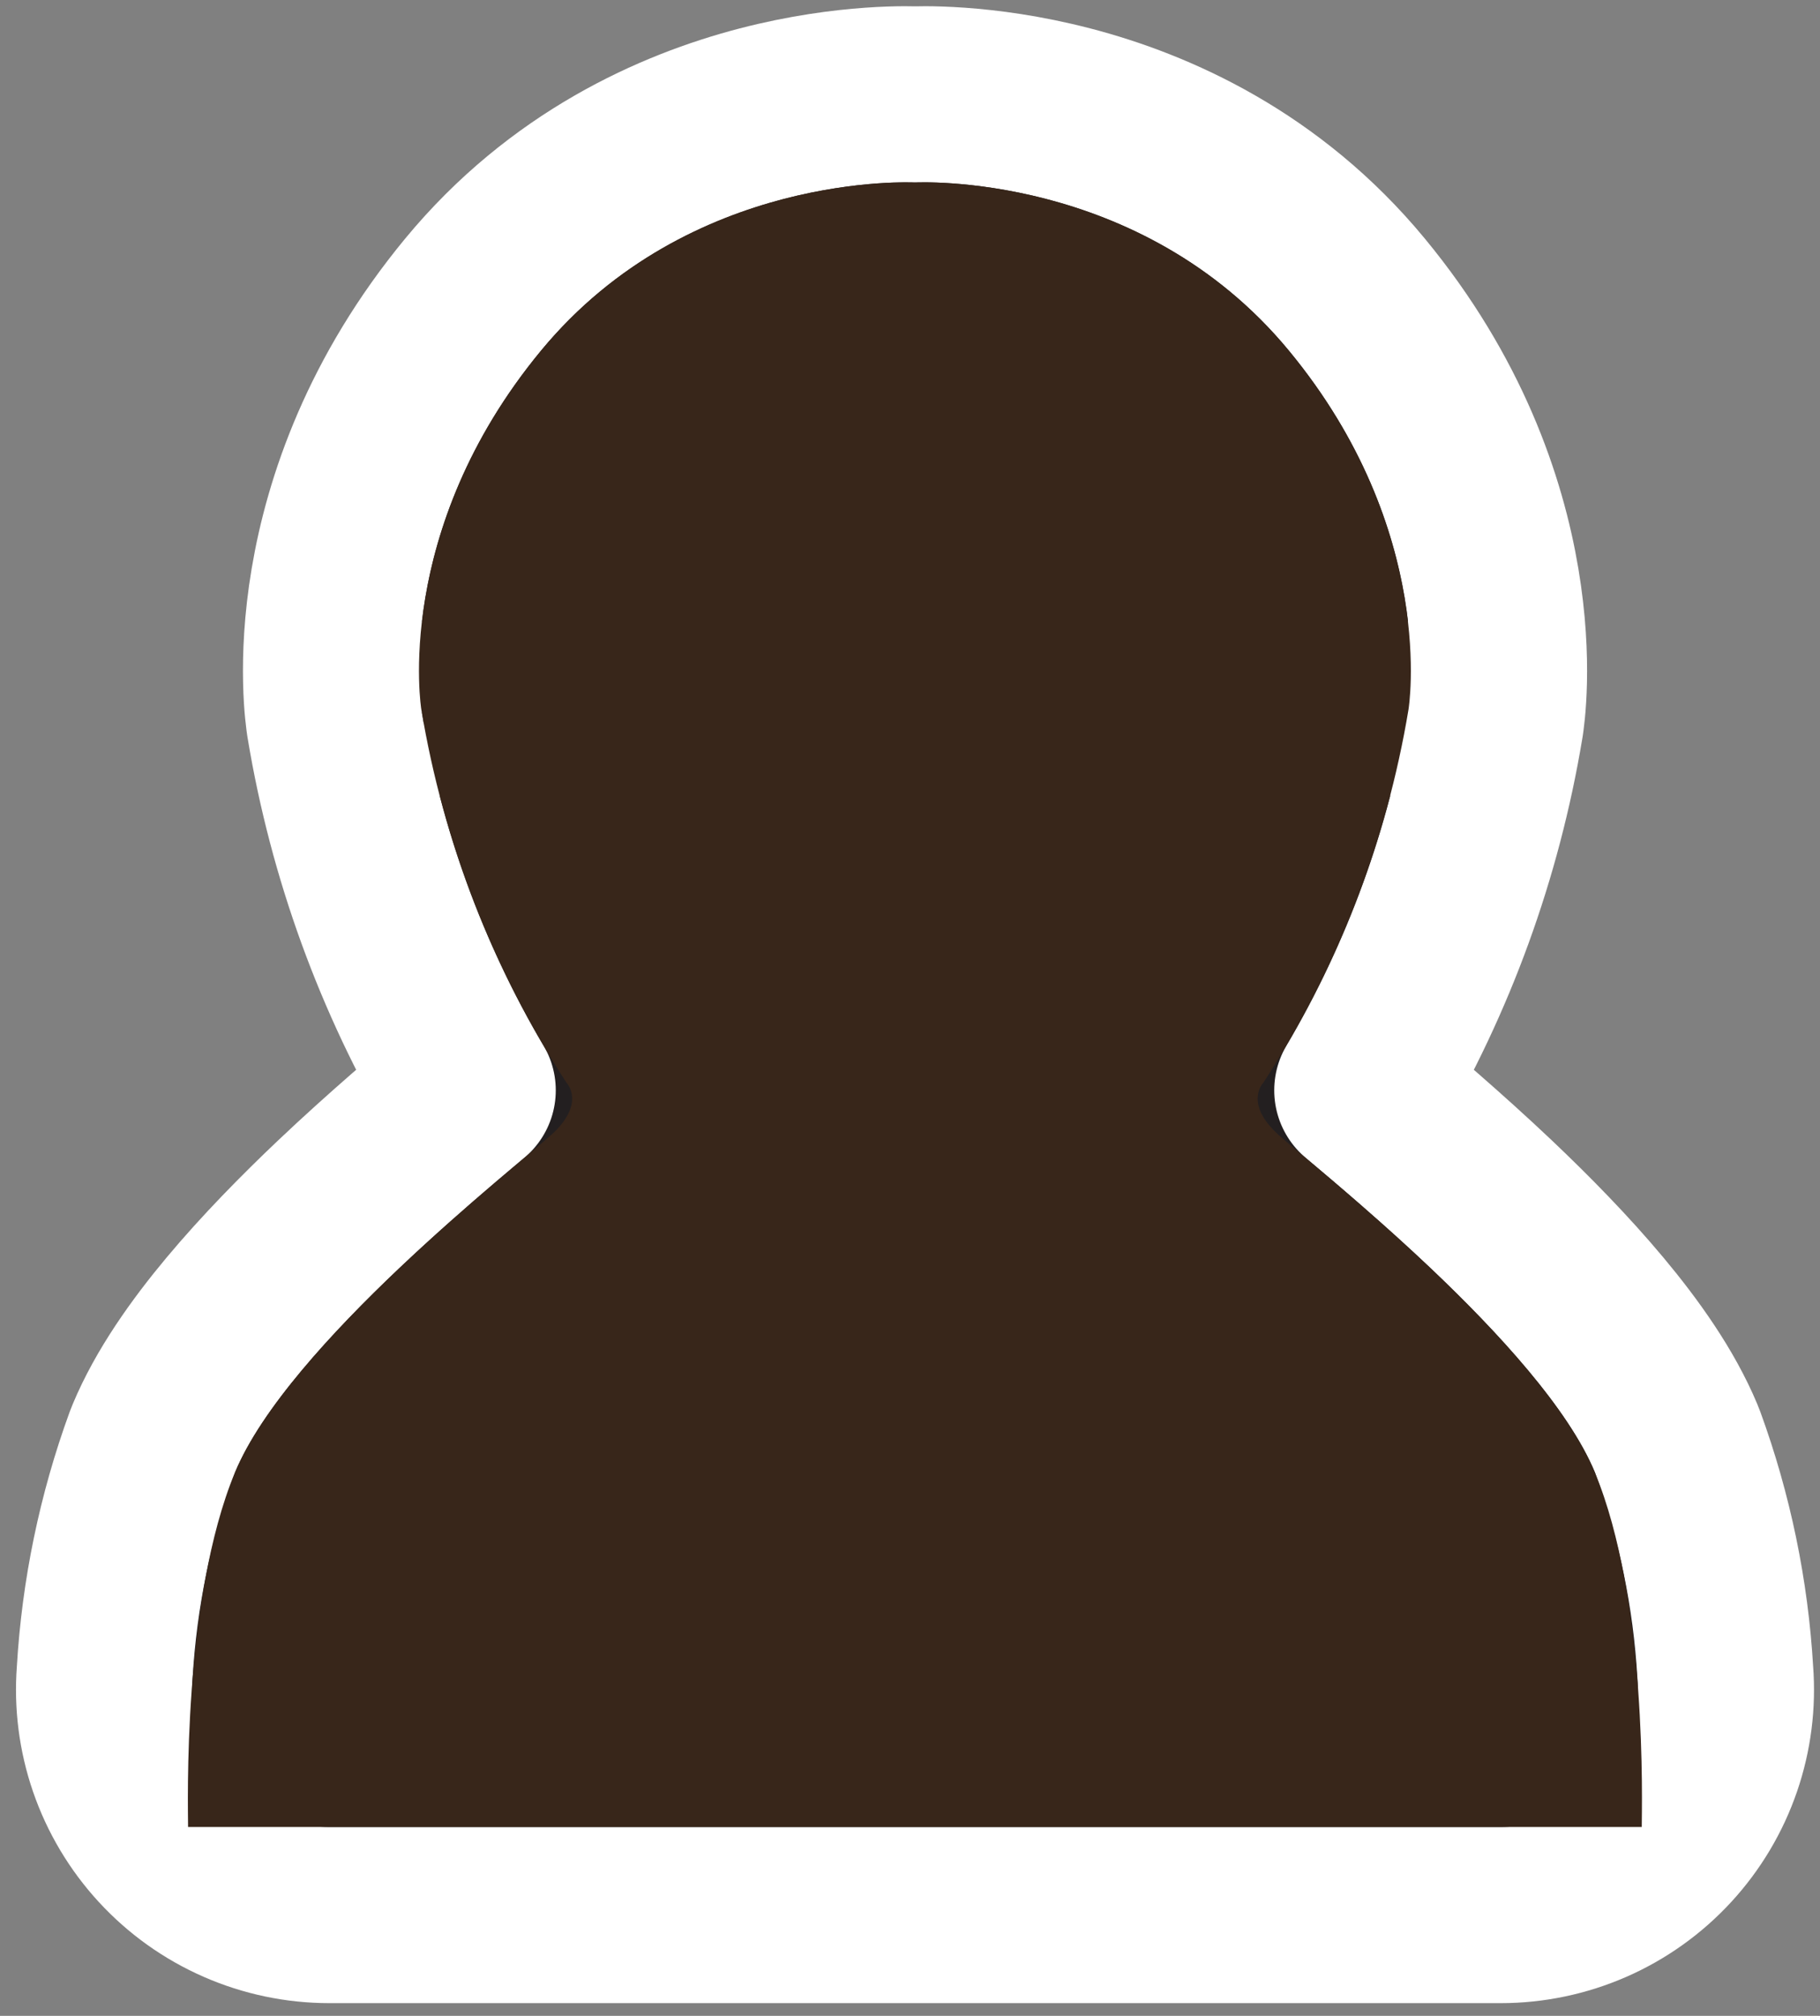 <svg width="93" height="103" viewBox="0 0 93 103" fill="none" xmlns="http://www.w3.org/2000/svg">
    <rect x="0" y="0" width="93" height="103" fill="#808080" stroke="none"/>
    <path d="M23.899 55.71C22.369 56.996 19.745 59.222 17.313 61.529C15.508 63.24 13.614 65.166 11.966 67.138C10.359 69.062 8.793 71.255 7.861 73.496C7.835 73.557 7.811 73.619 7.788 73.681C6.406 77.466 5.585 81.433 5.351 85.455C5.231 87.02 5.432 88.594 5.942 90.08C6.46 91.585 7.283 92.966 8.362 94.137C9.44 95.308 10.749 96.242 12.207 96.881C13.664 97.52 15.239 97.85 16.83 97.85C16.83 97.85 16.83 97.85 16.83 97.85H46.757H76.681C76.681 97.85 76.681 97.85 76.682 97.85C78.273 97.85 79.847 97.52 81.305 96.882C82.763 96.243 84.072 95.308 85.15 94.137C86.229 92.966 87.052 91.585 87.57 90.079C88.08 88.594 88.28 87.02 88.16 85.455C87.927 81.432 87.106 77.466 85.724 73.681C85.701 73.618 85.677 73.556 85.651 73.495C84.718 71.255 83.153 69.063 81.545 67.139C79.898 65.168 78.003 63.242 76.199 61.531C73.765 59.223 71.142 56.997 69.612 55.711C73.009 49.948 75.319 43.602 76.417 36.989L76.418 36.983L71.978 36.251C76.418 36.983 76.418 36.981 76.419 36.978L76.419 36.974L76.421 36.964L76.425 36.942L76.433 36.887C76.439 36.846 76.446 36.796 76.454 36.737C76.47 36.62 76.488 36.467 76.506 36.28C76.543 35.908 76.579 35.402 76.593 34.781C76.62 33.541 76.556 31.828 76.215 29.796C75.529 25.714 73.722 20.364 69.333 15.051C64.755 9.509 59.036 6.966 54.587 5.809C52.359 5.229 50.405 4.984 48.99 4.883C48.28 4.833 47.698 4.818 47.276 4.817C47.064 4.816 46.892 4.819 46.764 4.823C46.761 4.823 46.758 4.823 46.756 4.823C46.753 4.823 46.75 4.823 46.748 4.823C46.619 4.819 46.447 4.817 46.236 4.817C45.814 4.818 45.232 4.833 44.522 4.883C43.106 4.984 41.153 5.23 38.924 5.809C34.475 6.967 28.756 9.509 24.178 15.051C19.791 20.364 17.984 25.714 17.298 29.795C16.956 31.827 16.893 33.54 16.92 34.78C16.933 35.401 16.969 35.907 17.006 36.279C17.024 36.466 17.042 36.619 17.058 36.736C17.066 36.795 17.073 36.845 17.079 36.886L17.087 36.941L17.091 36.963L17.092 36.973L17.093 36.977C17.093 36.98 17.094 36.982 21.529 36.252L17.094 36.982L17.095 36.988C18.193 43.601 20.502 49.947 23.899 55.71ZM67.768 58.476C67.768 58.476 67.768 58.476 67.768 58.476L67.768 58.476C67.768 58.476 67.768 58.476 67.768 58.476Z" fill="#231F20" stroke="white" stroke-width="9" stroke-miterlimit="10" stroke-linejoin="round"/>
    <path d="M46.757 93.35H9.61C9.61 92.302 9.31 81.721 12.01 75.225C14.71 68.729 26.31 59.649 28.145 58.008C29.98 56.367 28.945 55.319 28.945 55.319C25.183 49.543 22.658 43.051 21.529 36.251C21.529 36.251 20.029 27.136 27.643 17.917C35.257 8.698 46.751 9.326 46.751 9.326C46.751 9.326 58.243 8.697 65.859 17.917C73.475 27.137 71.973 36.251 71.973 36.251C70.843 43.051 68.318 49.543 64.556 55.319C64.556 55.319 63.521 56.367 65.356 58.008C67.191 59.649 78.786 68.729 81.492 75.225C84.198 81.721 83.892 92.302 83.892 93.35H46.757Z" fill="#38261A"/>
</svg>
